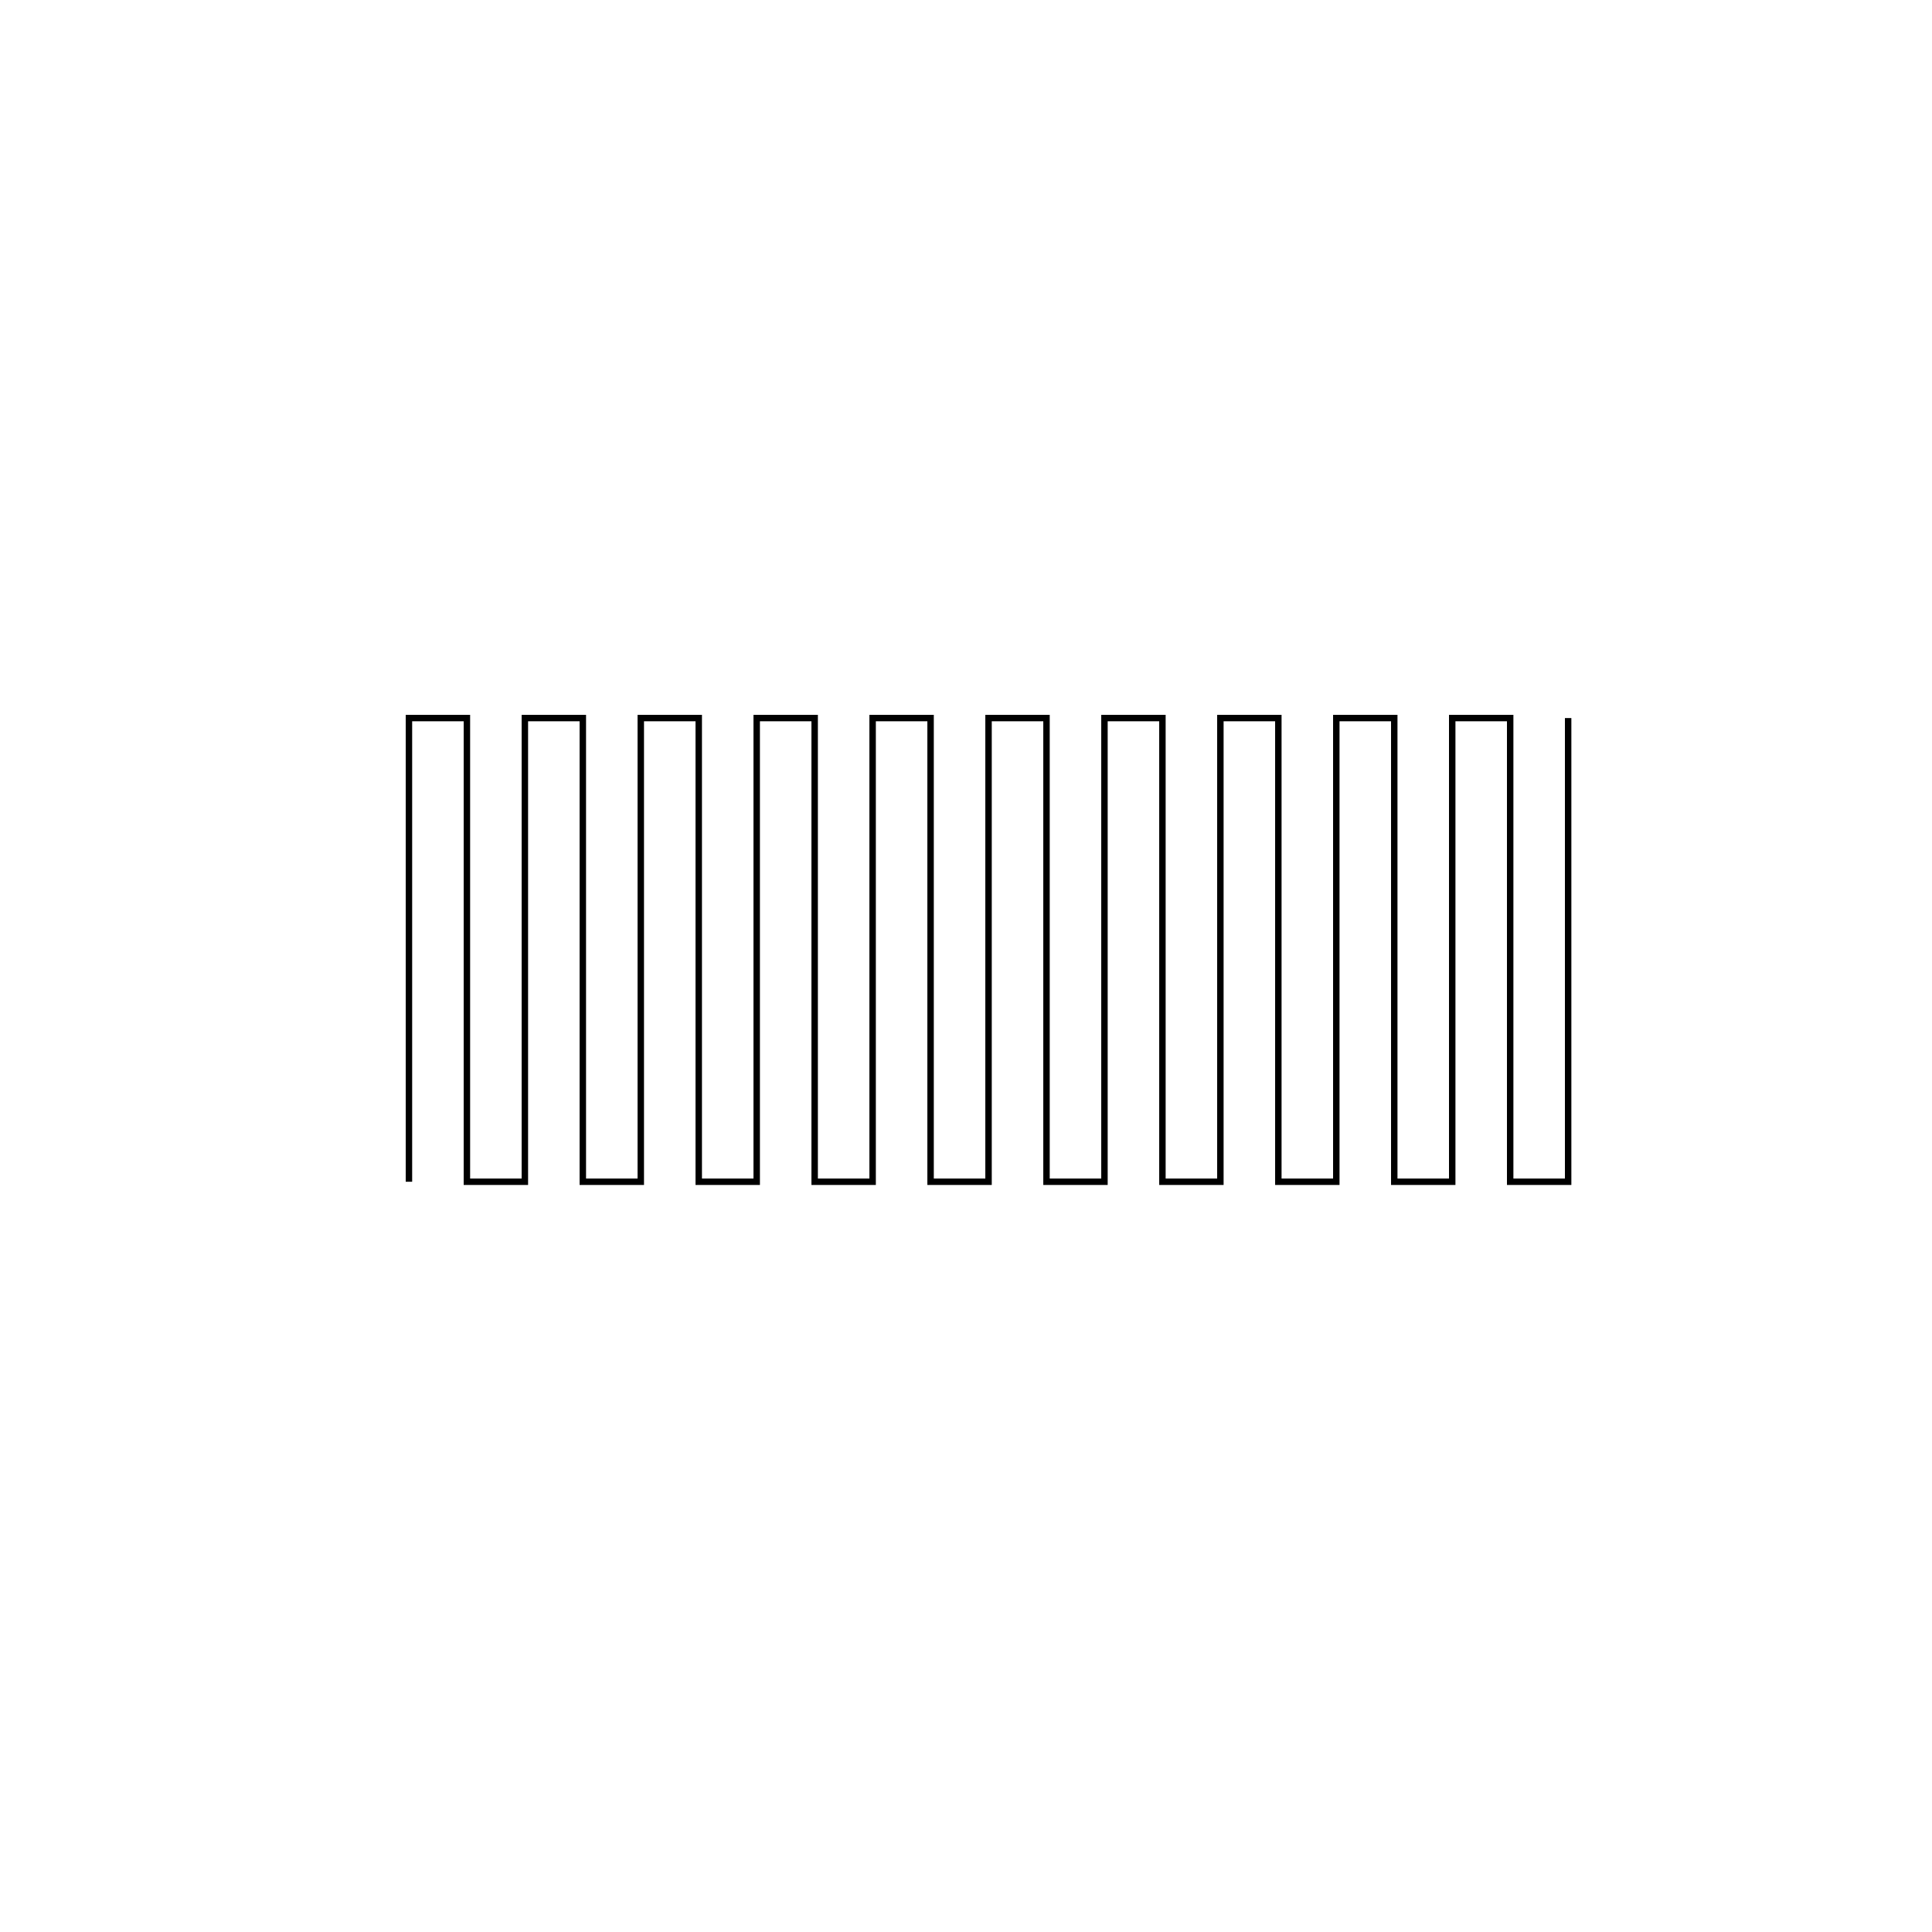 <?xml version="1.0" encoding="utf-8"?>
<!-- Generator: Adobe Illustrator 15.1.0, SVG Export Plug-In . SVG Version: 6.00 Build 0)  -->
<!DOCTYPE svg PUBLIC "-//W3C//DTD SVG 1.1//EN" "http://www.w3.org/Graphics/SVG/1.1/DTD/svg11.dtd">
<svg version="1.1" id="Layer_1" xmlns="http://www.w3.org/2000/svg" xmlns:xlink="http://www.w3.org/1999/xlink" x="0px" y="0px"
	 width="300px" height="300px" viewBox="0 0 300 300" enable-background="new 0 0 300 300" xml:space="preserve">
<polyline fill="none" stroke="#000000" points="243.5,111.5 243.5,183.5 234.5,183.5 234.5,111.5 225.5,111.5 225.5,183.5 
	216.5,183.5 216.5,111.5 207.5,111.5 207.5,183.5 198.5,183.5 198.5,111.5 189.5,111.5 189.5,183.5 180.5,183.5 180.5,111.5 
	171.5,111.5 171.5,183.5 162.5,183.5 162.5,111.5 153.5,111.5 153.5,183.5 144.5,183.5 144.5,111.5 135.5,111.5 135.5,183.5 
	126.5,183.5 126.5,111.5 117.5,111.5 117.5,183.5 108.5,183.5 108.5,111.5 99.5,111.5 99.5,183.5 90.5,183.5 90.5,111.5 81.5,111.5 
	81.5,183.5 72.5,183.5 72.5,111.5 63.5,111.5 63.5,183.5 "/>
</svg>

